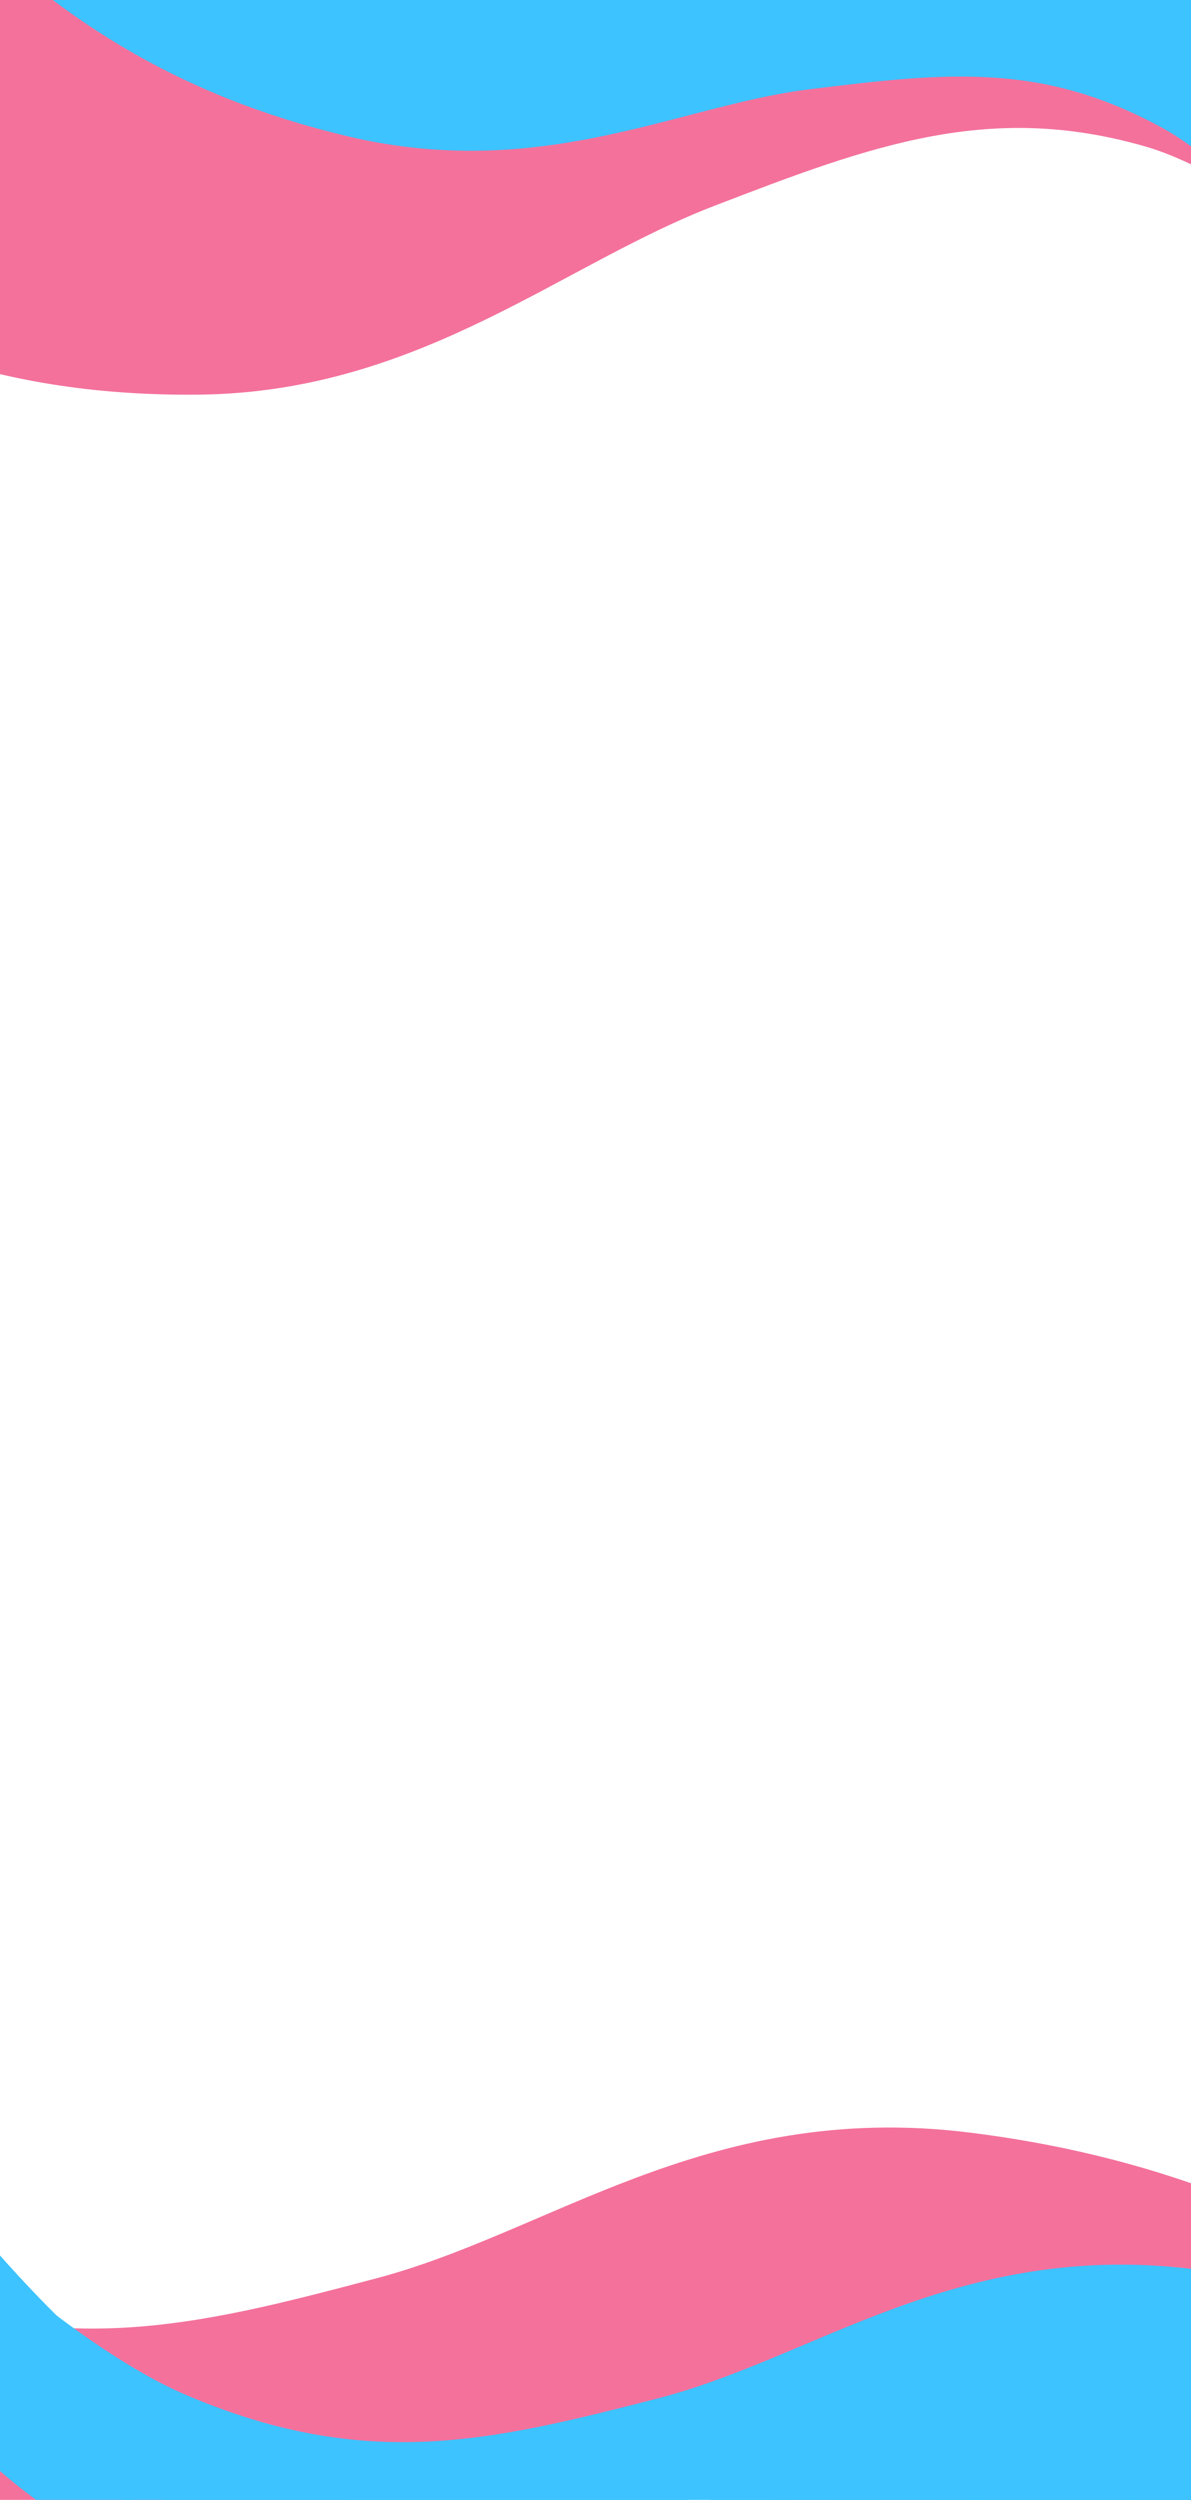 <svg width="304" height="638" viewBox="0 0 304 638" fill="none" xmlns="http://www.w3.org/2000/svg">
<path d="M370.935 74.638C370.935 74.638 329.876 34.159 296.092 24.416C251.546 11.569 217.84 24.401 177.383 39.972C136.926 55.544 102.806 86.705 50.548 87.221C3.191 87.689 -30.599 74.523 -64.4 50.584" stroke="#F4719C" stroke-width="27"/>
<path d="M108.441 39.534C105.227 38.837 101.216 36.785 98.053 37.497C96.573 37.83 95.172 38.019 93.709 38.475C87.545 40.394 81.596 42.643 74.852 42.763C68.647 42.872 62.934 41.838 56.799 40.161C51.142 38.614 45.881 37.449 40.213 37.751C34.297 38.065 28.829 39.857 22.734 39.448C20.783 39.318 18.793 39.496 16.851 39.226C14.856 38.949 12.949 38.311 10.967 37.981C9.742 37.777 -1.982 35.213 -1.898 34.055C-1.731 31.743 1.711 29.498 3.383 28.607C6.684 26.849 10.379 25.763 14.065 24.884C21.854 23.028 29.111 20.738 37.568 23.453C43.203 25.262 48.794 27.997 54.063 30.914C58.865 33.572 63.281 36.553 68.479 38.145C70.465 38.754 73.136 39.904 75.177 39.86C76.249 39.837 77.231 39.919 76.119 38.826C72.11 34.885 65.732 32.178 60.747 30.106C57.082 28.583 53.408 27.261 49.647 26.212C46.086 25.218 42.349 24.84 38.928 23.202C34.998 21.32 31.762 18.492 28.113 16.09C25.979 14.685 23.401 13.448 21.474 11.745C20.499 10.882 19.804 11.627 18.758 12.104C17.122 12.85 15.514 13.595 13.835 14.202" stroke="#F4719C" stroke-width="37" stroke-linecap="round"/>
<path d="M118.436 27.401C115.223 26.705 111.212 24.653 108.048 25.365C106.569 25.698 105.168 25.887 103.704 26.343C97.541 28.262 91.591 30.511 84.848 30.63C78.642 30.74 72.929 29.706 66.794 28.029C61.138 26.482 55.877 25.317 50.209 25.619C44.292 25.933 38.824 27.725 32.73 27.316C30.779 27.185 28.789 27.363 26.846 27.094C24.851 26.817 22.945 26.179 20.963 25.849C19.737 25.645 8.013 23.081 8.097 21.923C8.265 19.611 11.707 17.366 13.378 16.475C16.679 14.717 20.374 13.631 24.061 12.752C31.849 10.896 39.107 8.606 47.563 11.321C53.198 13.13 58.79 15.865 64.059 18.782C68.86 21.439 73.276 24.421 78.475 26.013C80.46 26.622 83.131 27.772 85.172 27.728C86.244 27.704 87.227 27.787 86.114 26.694C82.106 22.753 75.728 20.046 70.742 17.974C67.078 16.451 63.404 15.129 59.643 14.079C56.082 13.086 52.344 12.708 48.923 11.07C44.994 9.188 41.758 6.36 38.108 3.958C35.975 2.553 33.396 1.316 31.47 -0.387C30.494 -1.25 29.8 -0.505 28.753 -0.028C27.118 0.718 25.51 1.463 23.831 2.07" stroke="#F4719C" stroke-width="37" stroke-linecap="round"/>
<path d="M10.475 1.348C9.873 2.092 9.213 2.779 8.602 3.494C8.311 3.836 8.184 4.249 7.855 4.568C7.419 4.992 7.062 5.455 6.596 5.852C5.468 6.812 4.191 7.516 2.872 8.202C2.32 8.489 1.768 8.937 1.18 9.144C0.72 9.305 0.236 9.892 -0.24 9.922" stroke="#F4719C" stroke-width="37" stroke-linecap="round"/>
<path d="M4.81 4.832C5.227 16.956 -0.389 21.873 -6.309 26.912C-10.386 30.382 -14.463 33.852 -18.54 37.322" stroke="#F4719C" stroke-width="37" stroke-linecap="round"/>
<path d="M100.321 41.131C81.12 60.279 60.91 59.428 39.843 58.31C25.337 57.541 10.83 56.771 -3.676 56.002" stroke="#F4719C" stroke-width="37" stroke-linecap="round"/>
<path d="M147.016 23.185C122.946 45.226 97.728 44.144 71.443 42.75C53.343 41.79 35.243 40.829 17.143 39.869" stroke="#F4719C" stroke-width="37" stroke-linecap="round"/>
<path d="M366.655 60.781C366.655 60.781 333.077 20.629 304.68 7.264C267.236 -10.36 238.167 -4.867 203.27 1.868C168.373 8.602 138.352 29.333 93.916 21.671C53.648 14.728 25.357 -1.496 -2.592 -26.716" stroke="#F4719C"/>
<path d="M364.84 72.6C364.84 72.6 333.649 30.604 305.955 15.484C269.438 -4.454 239.864 -0.939 204.351 3.419C168.839 7.777 137.335 26.322 93.152 15.788C53.114 6.242 25.709 -11.702 -0.777 -38.535" stroke="#3DC3FF" stroke-width="39"/>
<path d="M-128.886 523.954C-128.886 523.954 -90.304 577.202 -57 597.818C-13.086 625.001 21.634 623.368 63.319 621.241C105.005 619.114 141.354 599.572 193.902 616.117C241.521 631.11 274.605 655.097 306.988 689.694" stroke="#F4719C" stroke-width="39"/>
<path d="M-136.16 520.969C-136.16 520.969 -82.471 576.833 -40.929 594.158C13.848 617.004 52.775 606.88 99.481 594.523C146.186 582.166 183.562 549.832 246.081 557.689C302.736 564.808 344.667 586.295 387.818 620.878" stroke="#F4719C" stroke-width="27"/>
<path d="M174.855 586.215C178.673 587.335 183.491 590.155 187.191 589.576C188.921 589.306 190.565 589.201 192.271 588.781C199.456 587.013 206.374 584.83 214.32 585.278C221.632 585.69 228.413 587.435 235.718 589.991C242.455 592.347 248.708 594.209 255.378 594.344C262.341 594.485 268.711 592.809 275.915 593.835C278.221 594.164 280.559 594.124 282.861 594.619C285.225 595.127 287.501 596.061 289.852 596.632C291.306 596.985 305.24 601.097 305.19 602.483C305.092 605.249 301.13 607.647 299.198 608.572C295.381 610.398 291.071 611.379 286.762 612.113C277.658 613.662 269.2 615.781 259.112 611.774C252.39 609.103 245.679 605.323 239.341 601.353C233.566 597.735 228.231 593.762 222.033 591.39C219.666 590.485 216.467 588.867 214.062 588.741C212.799 588.675 211.637 588.489 212.996 589.902C217.892 594.993 225.528 598.808 231.495 601.738C235.882 603.891 240.27 605.804 244.75 607.396C248.992 608.903 253.415 609.686 257.519 611.956C262.233 614.564 266.17 618.249 270.577 621.459C273.153 623.335 276.246 625.049 278.591 627.267C279.778 628.39 280.565 627.555 281.778 627.073C283.674 626.319 285.539 625.565 287.492 624.981" stroke="#F4719C" stroke-width="37" stroke-linecap="round"/>
<path d="M163.59 599.931C167.409 601.051 172.227 603.87 175.926 603.291C177.657 603.021 179.3 602.916 181.006 602.497C188.191 600.728 195.109 598.545 203.055 598.993C210.368 599.405 217.148 601.15 224.454 603.706C231.19 606.063 237.443 607.925 244.114 608.059C251.076 608.2 257.446 606.524 264.65 607.551C266.956 607.879 269.295 607.84 271.597 608.334C273.961 608.842 276.236 609.777 278.588 610.348C280.041 610.701 293.975 614.813 293.926 616.198C293.827 618.964 289.866 621.363 287.933 622.287C284.117 624.113 279.806 625.095 275.498 625.828C266.394 627.378 257.935 629.496 247.847 625.489C241.125 622.819 234.415 619.038 228.077 615.068C222.301 611.45 216.966 607.477 210.768 605.106C208.401 604.2 205.202 602.582 202.798 602.456C201.535 602.39 200.372 602.204 201.731 603.617C206.627 608.708 214.264 612.524 220.231 615.453C224.617 617.606 229.006 619.519 233.486 621.111C237.727 622.618 242.151 623.401 246.255 625.671C250.969 628.28 254.906 631.965 259.312 635.174C261.888 637.05 264.981 638.764 267.326 640.983C268.513 642.106 269.301 641.27 270.514 640.788C272.41 640.035 274.274 639.28 276.228 638.697" stroke="#F4719C" stroke-width="37" stroke-linecap="round"/>
<path d="M292.006 640.737C292.684 639.895 293.433 639.126 294.122 638.319C294.451 637.934 294.584 637.449 294.957 637.094C295.453 636.622 295.854 636.096 296.387 635.659C297.676 634.604 299.151 633.869 300.677 633.16C301.316 632.863 301.947 632.372 302.631 632.175C303.167 632.021 303.712 631.359 304.273 631.364" stroke="#F4719C" stroke-width="37" stroke-linecap="round"/>
<path d="M298.536 637.043C297.523 622.423 303.934 617.002 310.698 611.461C315.356 607.645 320.014 603.829 324.672 600.013" stroke="#F4719C" stroke-width="37" stroke-linecap="round"/>
<path d="M184.36 585.006C206.177 563.659 230.043 566.456 254.931 569.648C272.068 571.846 289.206 574.044 306.344 576.242" stroke="#F4719C" stroke-width="37" stroke-linecap="round"/>
<path d="M130.074 602.496C157.507 578.096 187.288 581.61 218.341 585.592C239.723 588.335 261.106 591.077 282.489 593.819" stroke="#F4719C" stroke-width="37" stroke-linecap="round"/>
<path d="M-130.517 538.011C-130.517 538.011 -89.201 589.25 -55.144 607.817C-10.236 632.298 23.803 628.241 64.661 623.202C105.518 618.163 140.024 595.861 192.748 608.974C240.527 620.857 274.581 642.852 308.619 675.638" stroke="#F4719C"/>
<path d="M-39.426 557.973C-39.426 557.973 -3.486 607.441 27.286 626.775C67.862 652.268 99.714 651.106 137.954 649.558C176.194 648.011 209.364 630.356 257.759 646.128C301.616 660.421 332.219 682.86 362.285 715.074" stroke="#3DC3FF" stroke-width="39"/>
<path d="M-46.132 555.15C-46.132 555.15 3.7 607.178 42.001 623.561C92.504 645.162 128.134 636.215 170.881 625.287C213.627 614.358 247.613 584.922 305.074 592.783C357.146 599.908 395.846 620.13 435.794 652.437" stroke="#3DC3FF" stroke-width="27"/>
<path d="M239.981 618.375C243.497 619.445 247.947 622.092 251.337 621.595C252.922 621.363 254.43 621.283 255.992 620.913C262.569 619.354 268.897 617.41 276.195 617.901C282.911 618.354 289.152 620.029 295.882 622.458C302.089 624.697 307.847 626.475 313.97 626.665C320.362 626.864 326.193 625.382 332.815 626.4C334.935 626.726 337.081 626.712 339.198 627.191C341.374 627.683 343.471 628.566 345.635 629.116C346.973 629.456 359.803 633.384 359.771 634.661C359.708 637.21 356.096 639.382 354.331 640.215C350.846 641.86 346.9 642.723 342.952 643.356C334.612 644.694 326.869 646.563 317.57 642.769C311.374 640.242 305.177 636.69 299.32 632.968C293.983 629.575 289.047 625.86 283.335 623.612C281.153 622.754 278.201 621.231 275.993 621.091C274.833 621.018 273.764 620.835 275.026 622.151C279.57 626.892 286.616 630.485 292.123 633.245C296.17 635.273 300.217 637.08 304.345 638.592C308.253 640.023 312.32 640.788 316.11 642.922C320.462 645.373 324.113 648.809 328.189 651.811C330.572 653.566 333.428 655.177 335.602 657.245C336.703 658.292 337.417 657.53 338.526 657.097C340.259 656.421 341.962 655.744 343.75 655.226" stroke="#3DC3FF" stroke-width="37" stroke-linecap="round"/>
<path d="M229.778 630.907C233.294 631.977 237.744 634.624 241.134 634.127C242.719 633.895 244.227 633.815 245.788 633.445C252.366 631.886 258.694 629.942 265.992 630.433C272.707 630.886 278.948 632.561 285.679 634.99C291.886 637.229 297.643 639.007 303.767 639.197C310.159 639.396 315.989 637.914 322.612 638.932C324.732 639.258 326.877 639.244 328.995 639.723C331.17 640.215 333.268 641.098 335.432 641.648C336.77 641.988 349.6 645.916 349.568 647.193C349.505 649.742 345.893 651.914 344.128 652.747C340.643 654.392 336.696 655.255 332.749 655.888C324.409 657.226 316.665 659.095 307.366 655.301C301.17 652.774 294.974 649.222 289.117 645.5C283.78 642.107 278.844 638.392 273.131 636.144C270.95 635.286 267.998 633.763 265.789 633.623C264.63 633.55 263.561 633.367 264.822 634.683C269.366 639.424 276.413 643.017 281.919 645.777C285.967 647.805 290.014 649.612 294.142 651.124C298.05 652.555 302.117 653.32 305.906 655.454C310.259 657.905 313.909 661.341 317.986 664.343C320.369 666.098 323.225 667.709 325.399 669.777C326.5 670.824 327.214 670.062 328.323 669.629C330.055 668.953 331.759 668.276 333.547 667.758" stroke="#3DC3FF" stroke-width="37" stroke-linecap="round"/>
<path d="M248.693 617.354C268.507 597.892 290.44 600.707 313.315 603.895C329.067 606.091 344.818 608.287 360.57 610.483" stroke="#3DC3FF" stroke-width="37" stroke-linecap="round"/>
<path d="M199.039 632.939C223.978 610.718 251.347 614.252 279.888 618.231C299.542 620.971 319.196 623.711 338.849 626.45" stroke="#3DC3FF" stroke-width="37" stroke-linecap="round"/>
<path d="M-40.784 570.915C-40.784 570.915 -2.355 618.558 29.089 636.01C70.55 659.023 101.753 655.62 139.205 651.379C176.656 647.139 208.107 626.922 256.63 639.532C300.601 650.959 332.076 671.572 363.643 702.132" stroke="#3DC3FF"/>
</svg>
